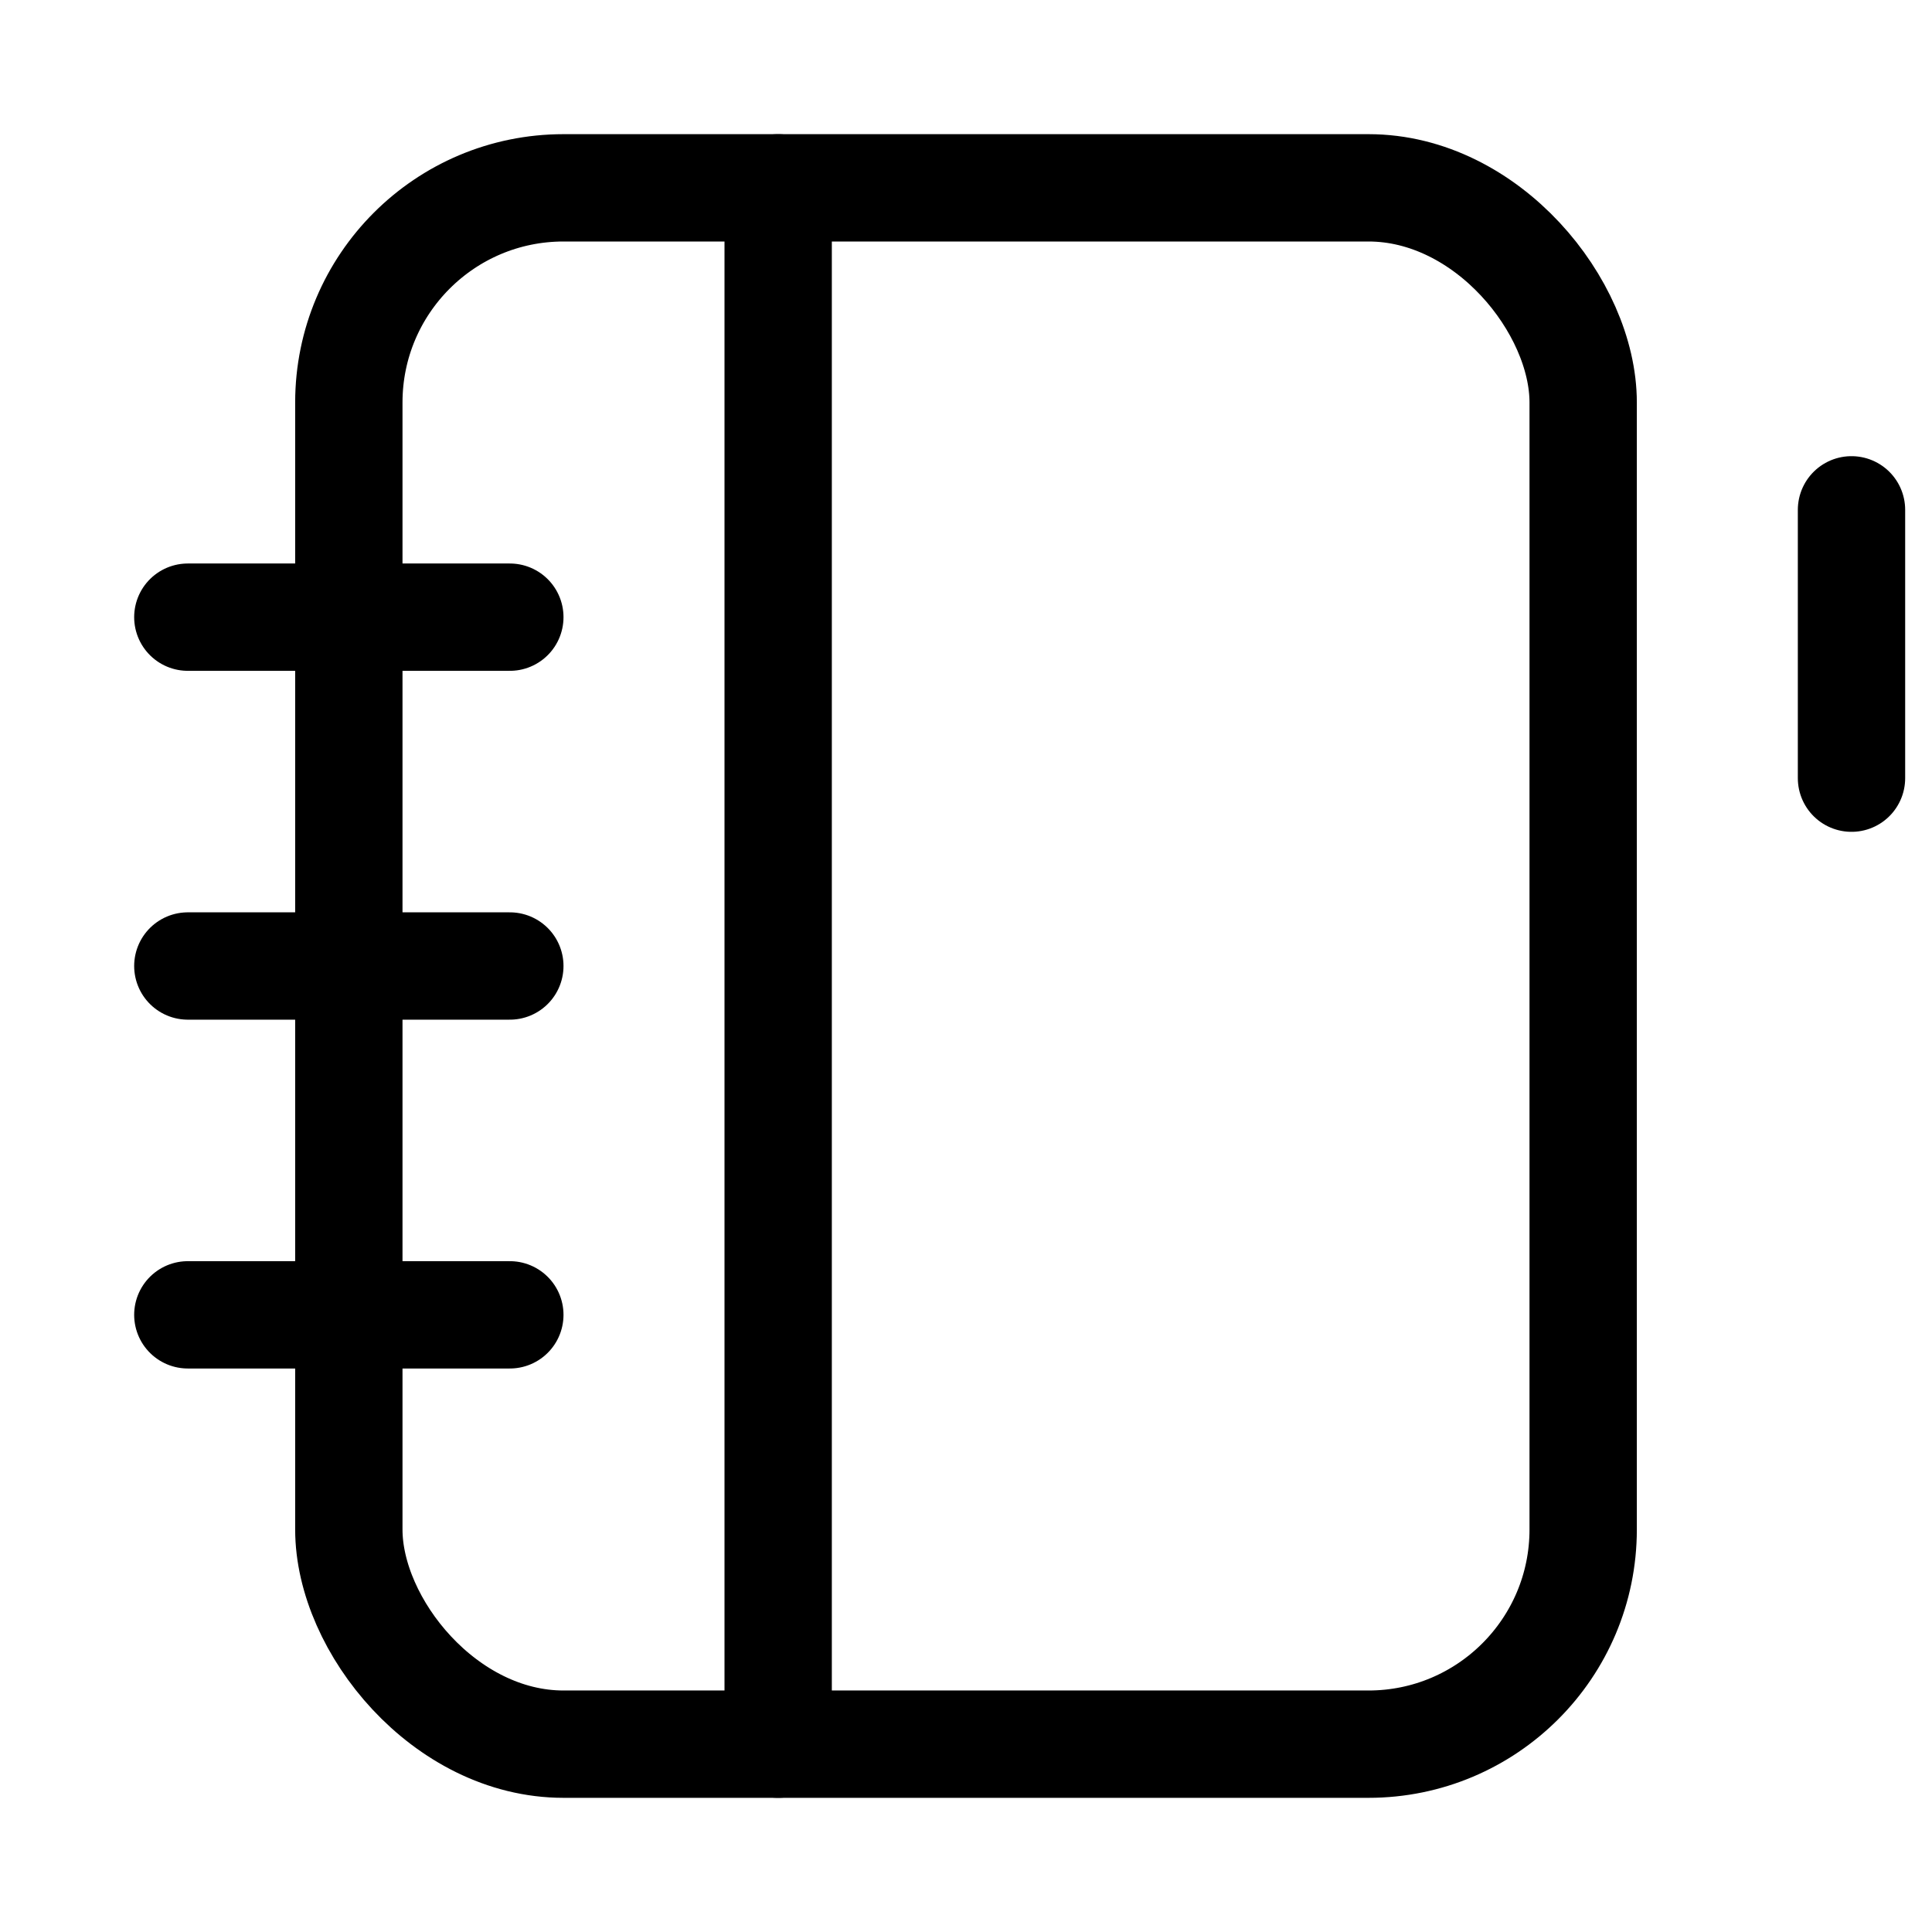 <svg xmlns="http://www.w3.org/2000/svg" height="18" width="18" viewBox="0 0 18 18"><title>notebook</title><g fill="none" stroke="currentColor" class="nc-icon-wrapper"><line x1="17.25" y1="4.75" x2="17.25" y2="7.25" stroke-linecap="round" stroke-linejoin="round" stroke="currentColor"></line><line x1="7.25" y1="1.75" x2="7.25" y2="16.25" stroke-linecap="round" stroke-linejoin="round" stroke="currentColor"></line><rect x="3.25" y="1.75" width="11.5" height="14.5" rx="2" ry="2" stroke-linecap="round" stroke-linejoin="round"></rect><line x1="1.75" y1="9" x2="4.75" y2="9" stroke-linecap="round" stroke-linejoin="round"></line><line x1="1.75" y1="5.75" x2="4.75" y2="5.75" stroke-linecap="round" stroke-linejoin="round"></line><line x1="1.75" y1="12.25" x2="4.75" y2="12.25" stroke-linecap="round" stroke-linejoin="round"></line></g></svg>
